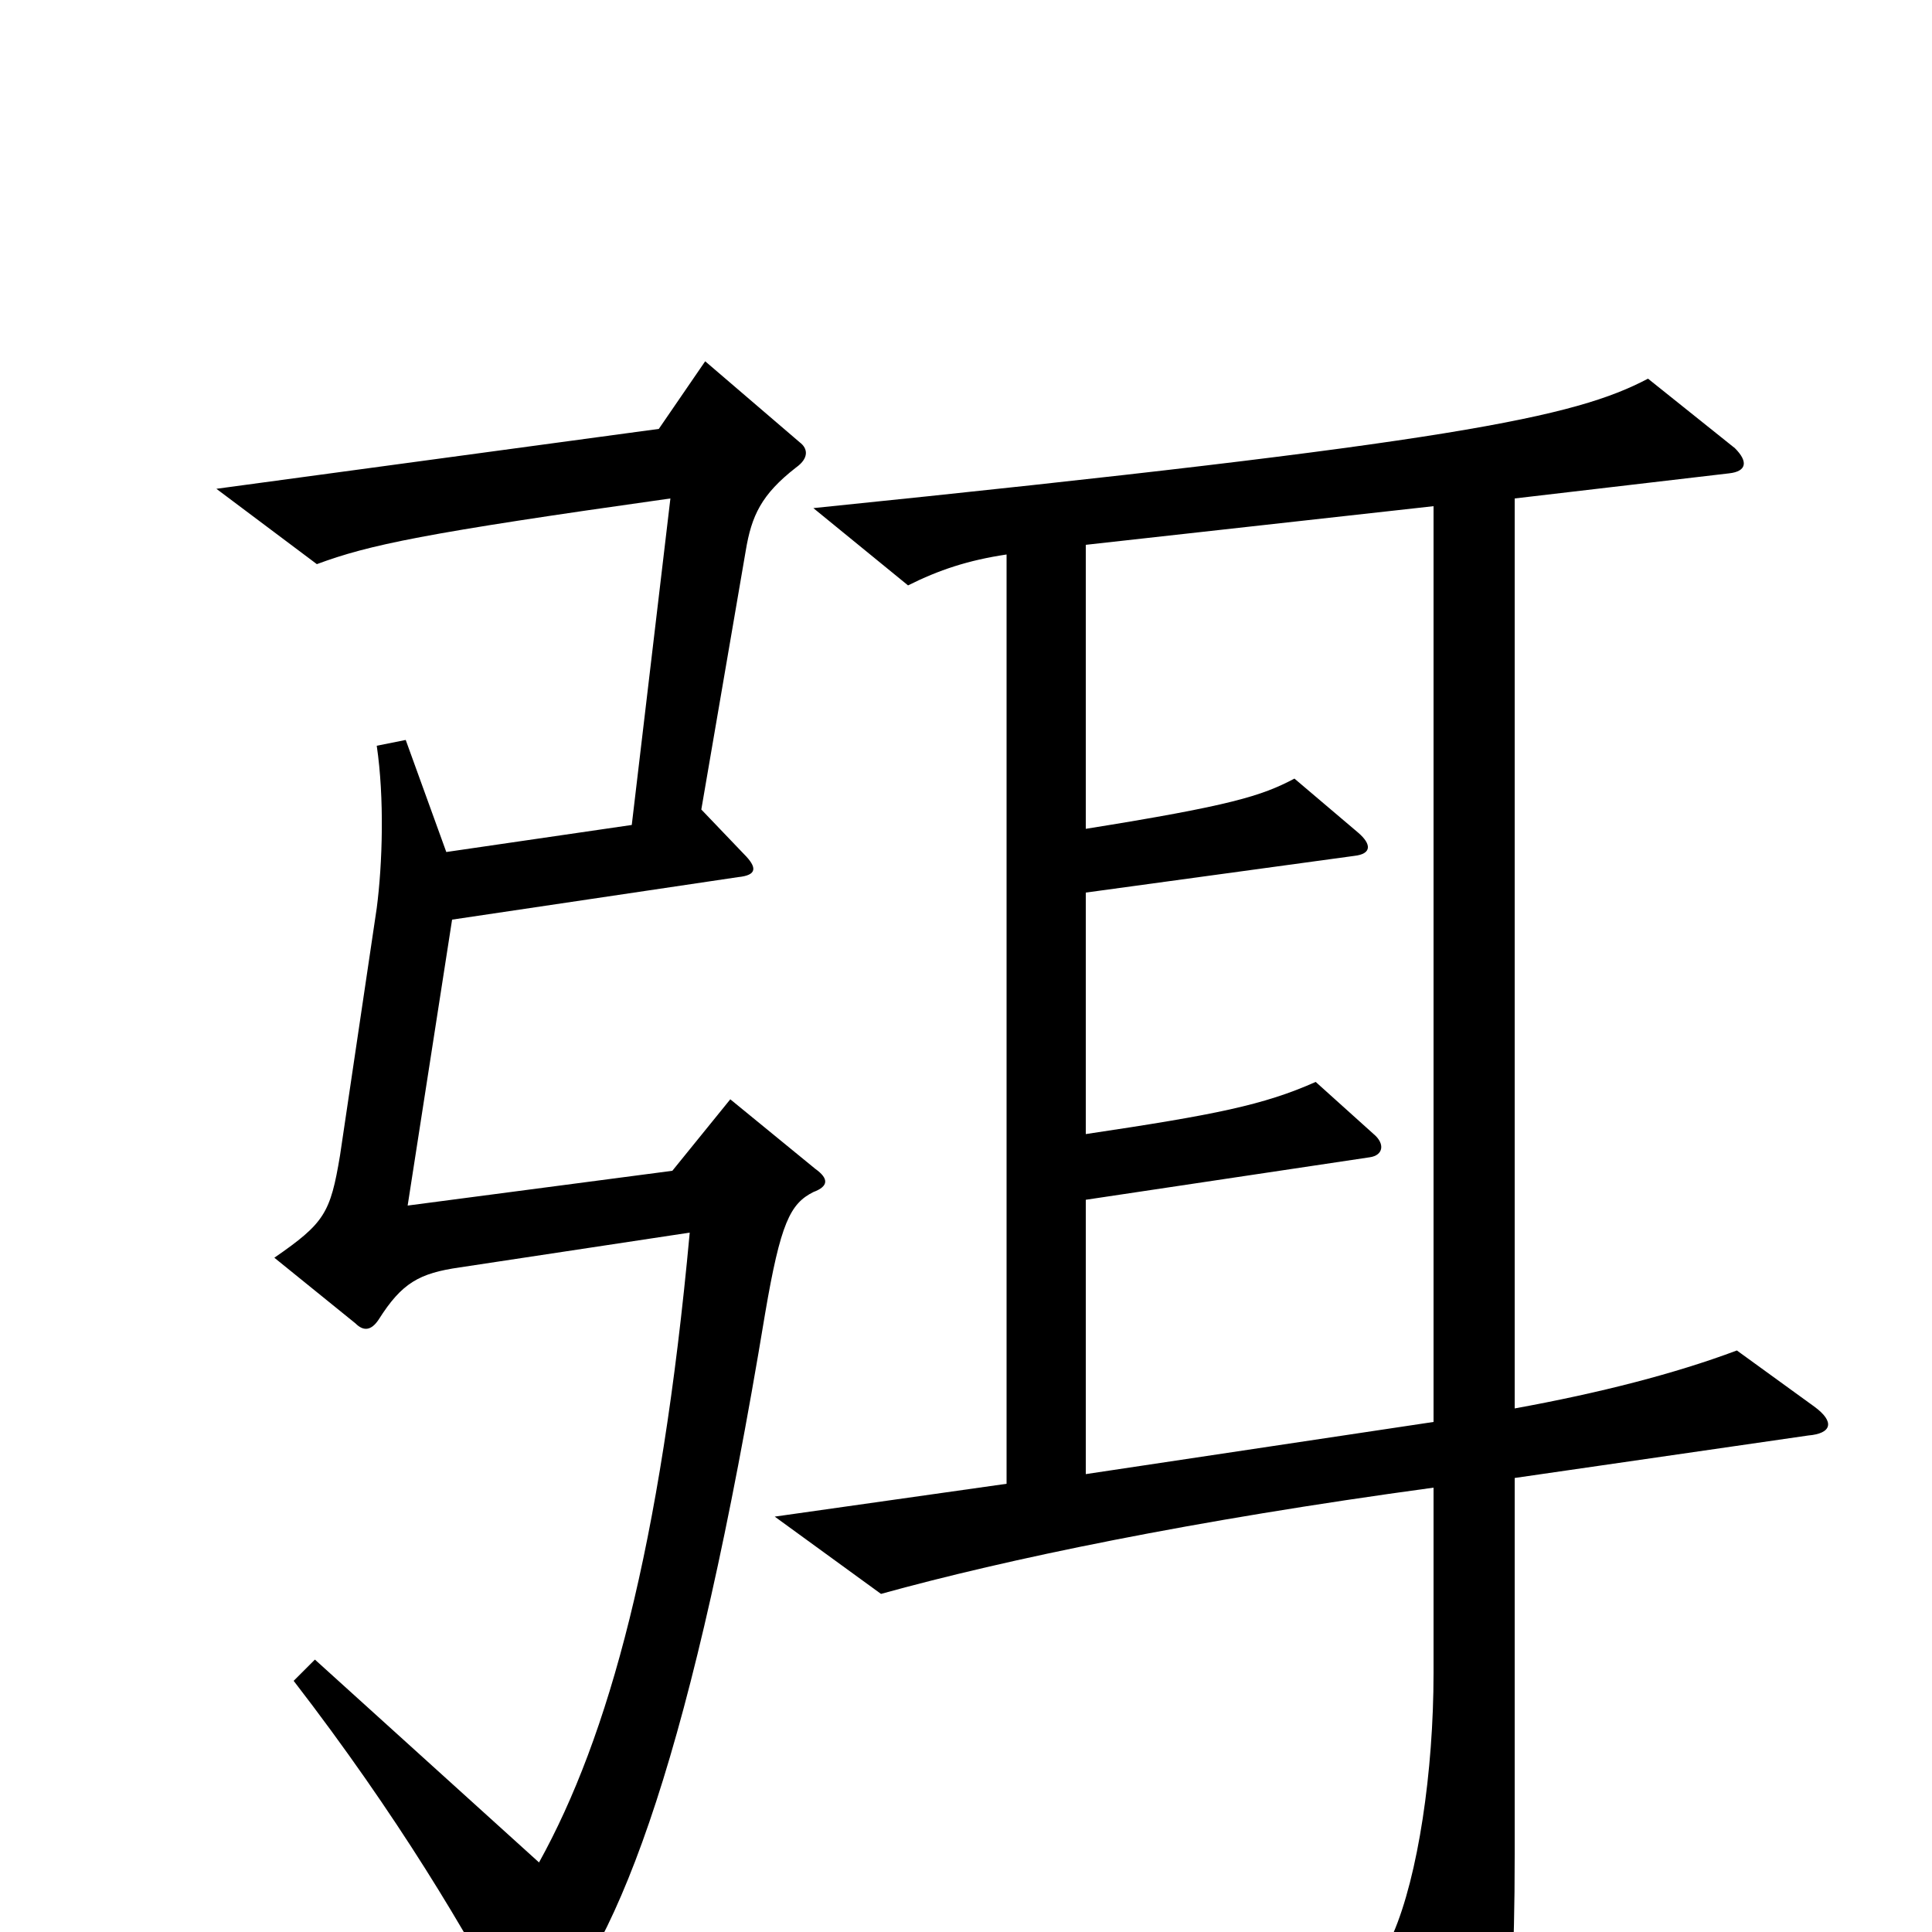 <svg xmlns="http://www.w3.org/2000/svg" viewBox="0 -1000 1000 1000">
	<path fill="#000000" d="M422 -395L378 -431L348 -394L211 -376L234 -524L382 -546C392 -547 392 -551 385 -558L363 -581L386 -715C389 -733 394 -744 412 -758C419 -763 418 -768 414 -771L365 -813L341 -778L112 -747L164 -708C191 -718 219 -724 347 -742L327 -573L231 -559L210 -617L195 -614C199 -587 198 -553 195 -530L176 -402C171 -372 168 -367 142 -349L184 -315C188 -311 192 -311 196 -317C208 -336 217 -341 238 -344L357 -362C342 -199 315 -101 279 -36L163 -141L152 -130C206 -60 242 1 265 45C270 54 275 54 281 47C321 7 359 -96 396 -320C404 -367 409 -377 421 -383C429 -386 429 -390 422 -395ZM939 -272L899 -301C867 -289 828 -279 784 -271V-742L895 -755C904 -756 905 -761 898 -768L853 -804C815 -784 754 -771 421 -737L470 -697C486 -705 501 -710 521 -713V-232L401 -215L456 -175C521 -193 617 -213 742 -230V-134C742 -83 734 -29 721 1L763 68C770 79 777 78 778 66C782 40 784 15 784 -40V-235L936 -257C948 -258 950 -264 939 -272ZM742 -264L562 -237V-379L709 -401C716 -402 717 -408 711 -413L681 -440C654 -428 629 -423 562 -413V-538L701 -557C710 -558 710 -563 703 -569L670 -597C653 -588 637 -583 562 -571V-718L742 -738Z"/>
</svg>